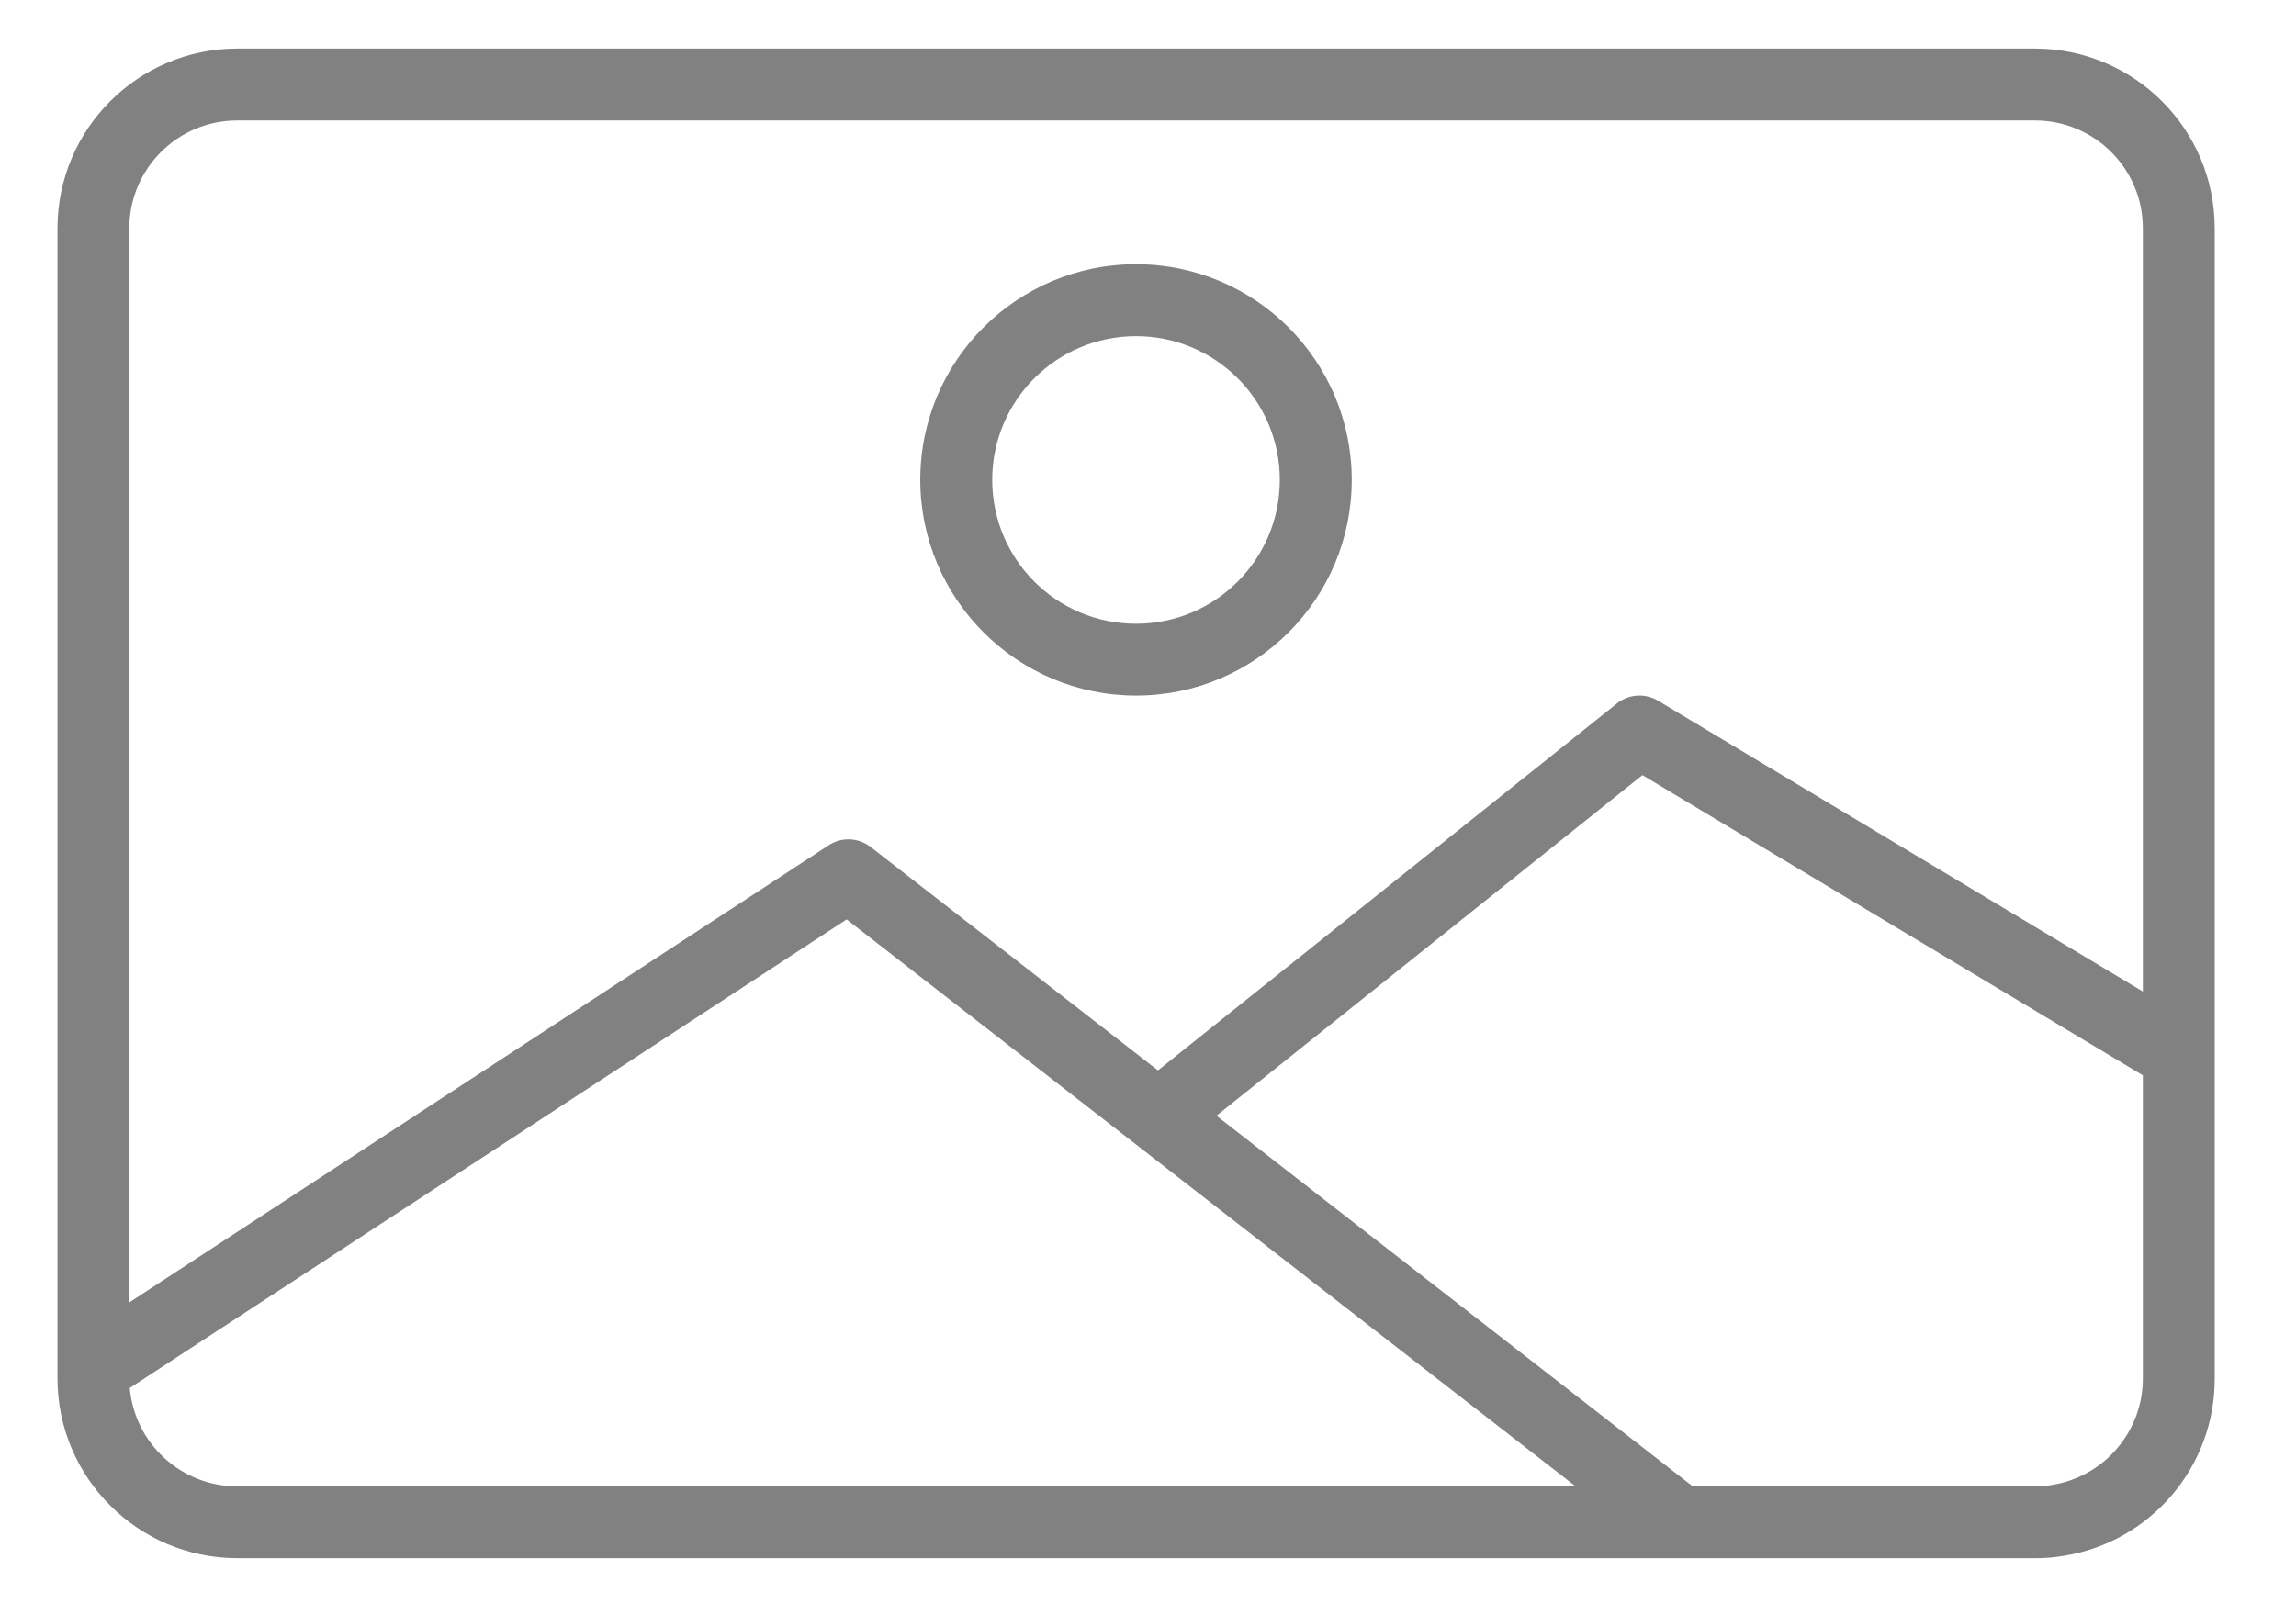 <svg width="27" height="19" viewBox="0 0 27 19" fill="none" xmlns="http://www.w3.org/2000/svg">
<path d="M23.93 0.571H2.79C1.623 0.573 0.677 1.518 0.676 2.685V16.215C0.677 17.382 1.623 18.328 2.79 18.329H23.93C24.049 18.33 24.167 18.32 24.284 18.299C25.302 18.128 26.046 17.247 26.044 16.215V2.685C26.043 1.518 25.097 0.573 23.93 0.571ZM2.79 17.484C2.133 17.484 1.584 16.982 1.526 16.327L9.956 10.815L18.529 17.484H2.79ZM25.199 16.215C25.199 16.836 24.75 17.365 24.137 17.466C24.069 17.478 24 17.484 23.93 17.484H19.906L14.305 13.124L19.314 9.118L25.199 12.649V16.215ZM25.199 11.663L19.497 8.242C19.346 8.151 19.153 8.164 19.015 8.274L13.617 12.591L10.237 9.962C10.094 9.852 9.897 9.843 9.746 9.942L1.521 15.32V2.685C1.521 1.985 2.089 1.417 2.79 1.417H23.93C24.631 1.417 25.199 1.985 25.199 2.685V11.663Z" fill="#818181"/>
<path d="M13.359 3.108C11.958 3.108 10.822 4.244 10.822 5.645C10.824 7.046 11.959 8.181 13.359 8.182C14.76 8.182 15.896 7.046 15.896 5.645C15.896 4.244 14.76 3.108 13.359 3.108ZM13.359 7.337C12.425 7.337 11.668 6.579 11.668 5.645C11.668 4.711 12.425 3.954 13.359 3.954C14.293 3.954 15.05 4.711 15.05 5.645C15.05 6.579 14.293 7.337 13.359 7.337Z" fill="#818181"/>
</svg>
